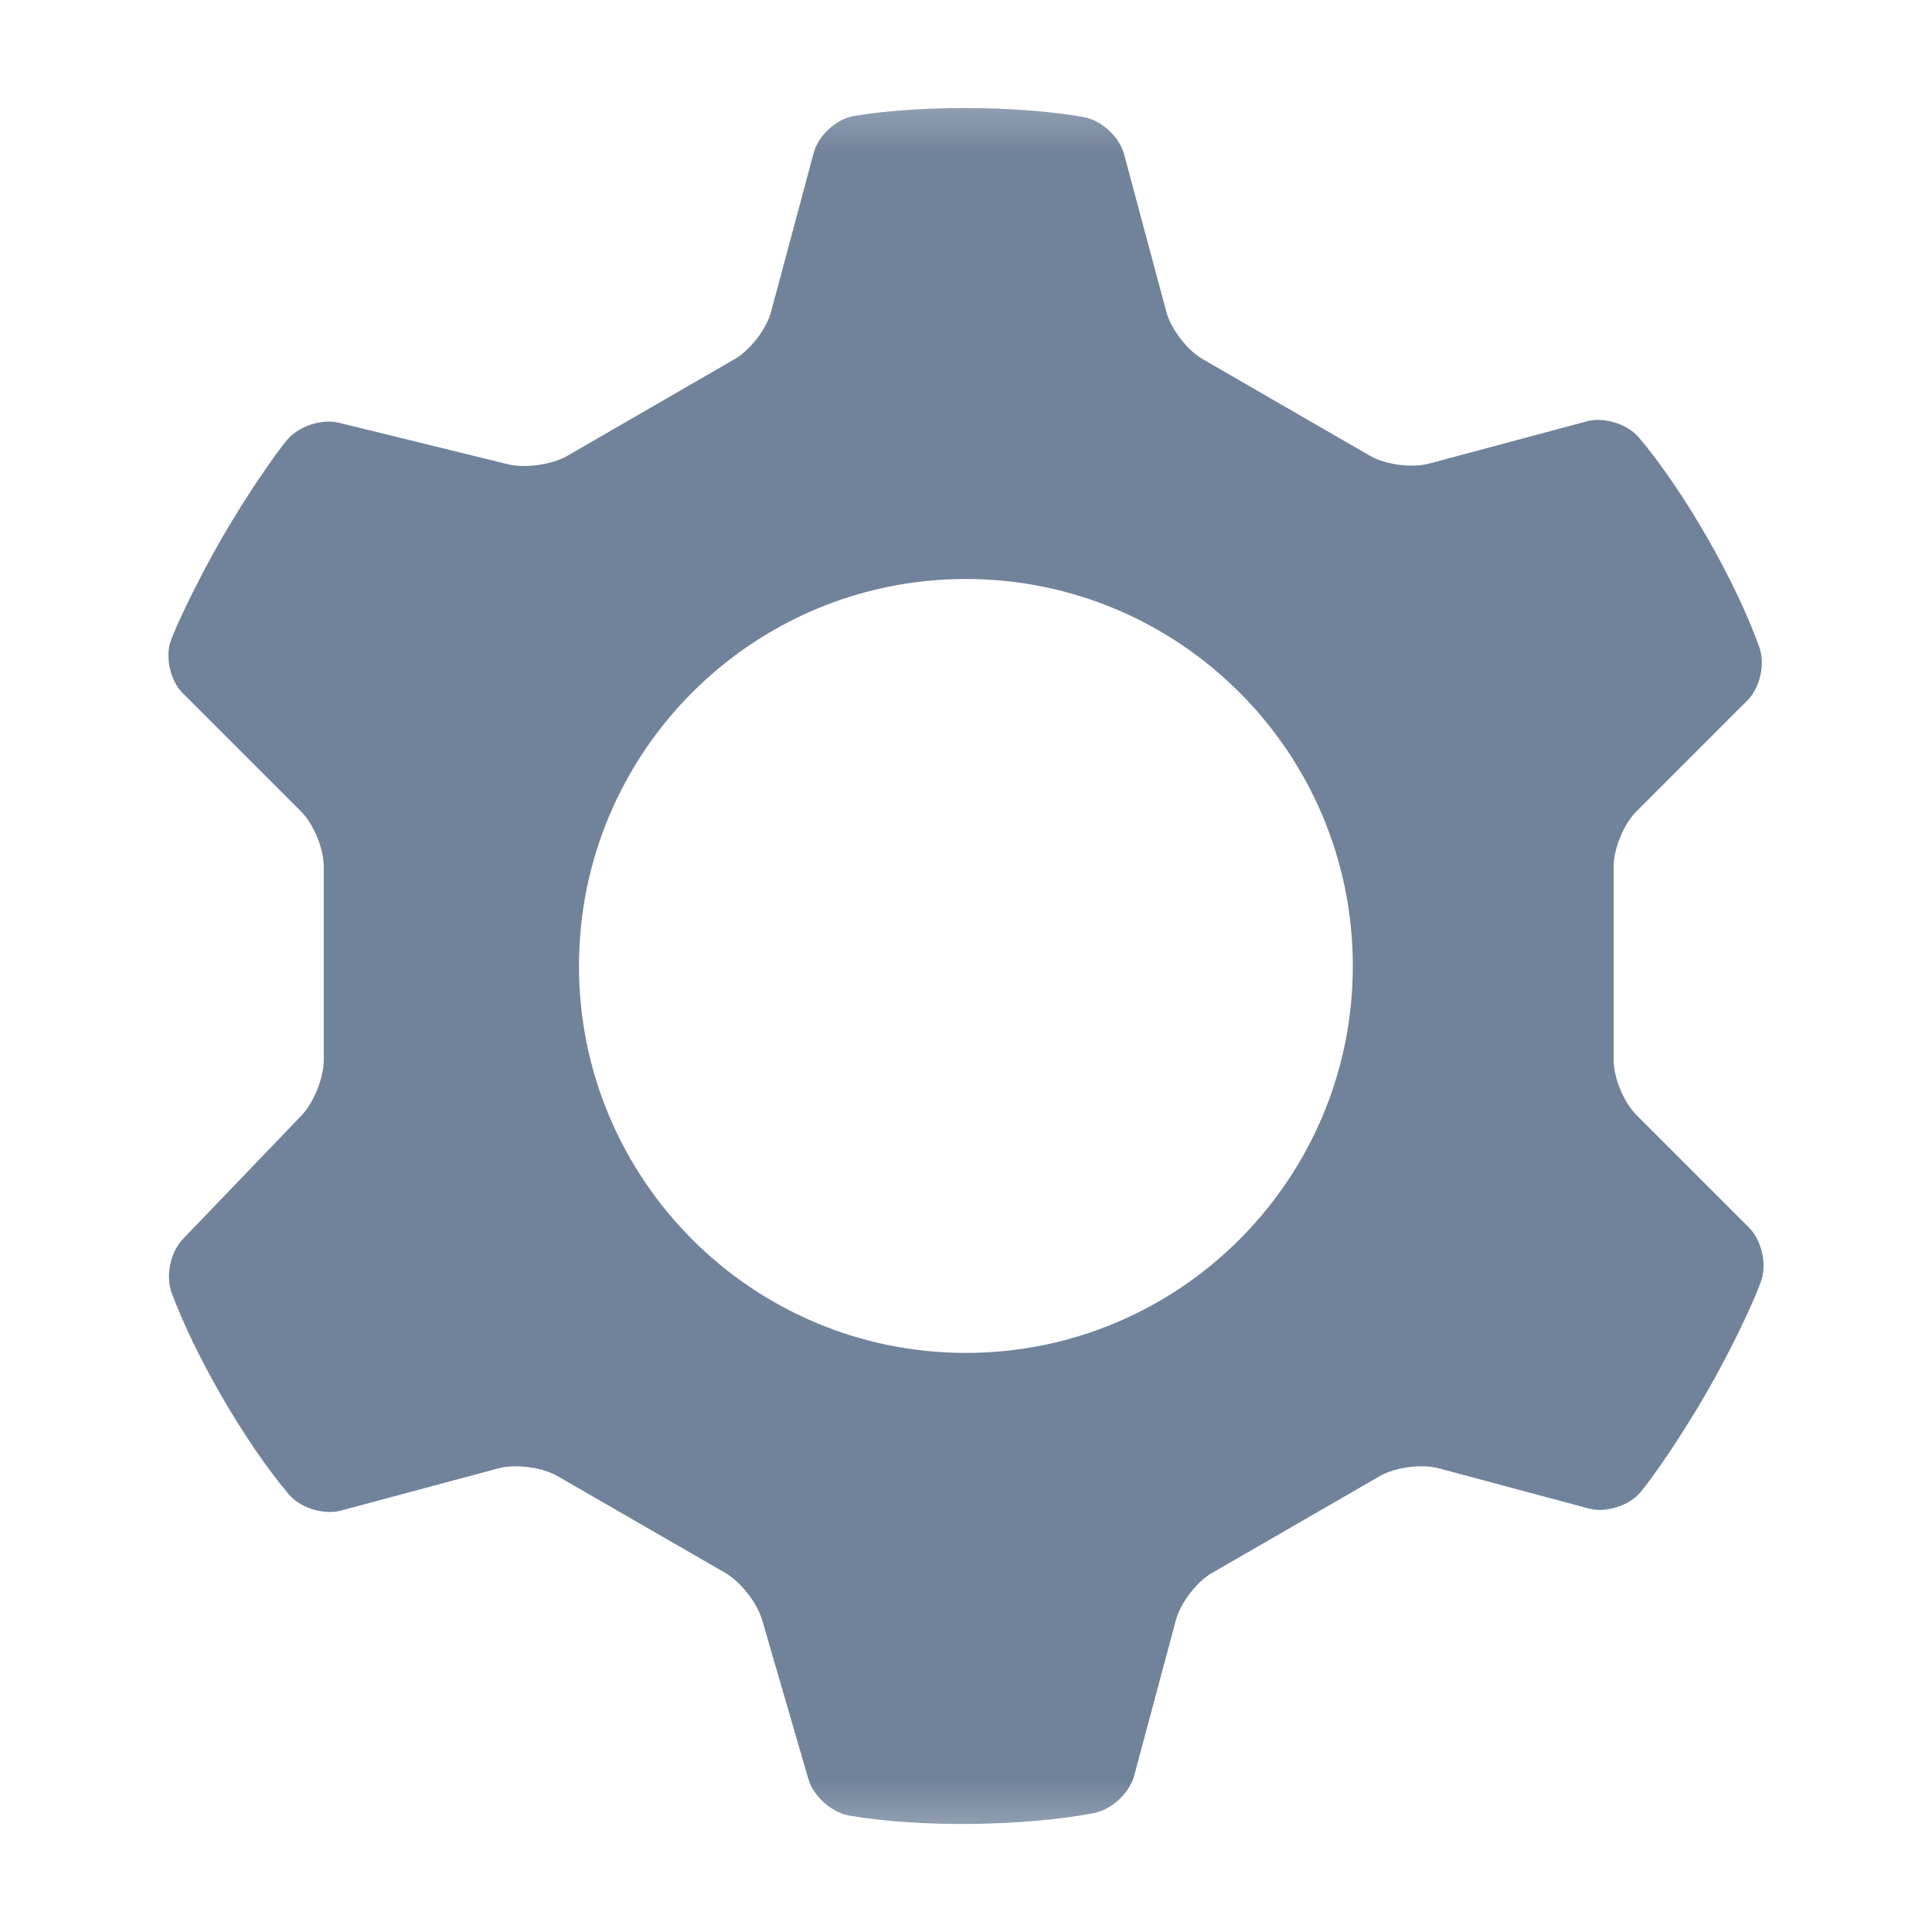 <svg width="19" height="19" viewBox="0 0 19 19" fill="none" xmlns="http://www.w3.org/2000/svg">
<g clip-path="url(#clip0_1_456)">
<mask id="mask0_1_456" style="mask-type:luminance" maskUnits="userSpaceOnUse" x="0" y="0" width="19" height="19">
<path d="M18.5 0.5H0.5V18.5H18.5V0.5Z" fill="white"/>
</mask>
<g mask="url(#mask0_1_456)">
<path fill-rule="evenodd" clip-rule="evenodd" d="M10.761 17.83C10.08 17.961 9.052 17.976 8.351 17.855C8.178 17.825 7.999 17.664 7.95 17.496L7.495 15.931C7.446 15.763 7.283 15.555 7.132 15.468L5.484 14.517C5.332 14.429 5.072 14.395 4.903 14.44L3.351 14.856C3.182 14.901 2.953 14.829 2.84 14.696C2.406 14.182 1.914 13.327 1.688 12.713C1.627 12.549 1.676 12.313 1.797 12.187L2.965 10.97C3.086 10.844 3.184 10.599 3.184 10.424V8.521C3.184 8.346 3.084 8.103 2.96 7.98L1.796 6.816C1.673 6.693 1.621 6.459 1.682 6.295C1.736 6.148 1.939 5.712 2.184 5.288C2.434 4.855 2.717 4.453 2.824 4.325C2.936 4.191 3.165 4.116 3.335 4.158L4.996 4.566C5.166 4.607 5.427 4.57 5.579 4.483L7.226 3.531C7.378 3.444 7.538 3.235 7.583 3.066L8.003 1.5C8.048 1.331 8.225 1.17 8.397 1.141C9.032 1.034 10.008 1.035 10.66 1.152C10.832 1.183 11.008 1.345 11.054 1.514L11.47 3.066C11.515 3.235 11.675 3.444 11.826 3.531L13.474 4.483C13.626 4.57 13.886 4.605 14.055 4.559L15.607 4.143C15.776 4.098 16.005 4.17 16.118 4.303C16.57 4.839 17.073 5.723 17.302 6.365C17.361 6.53 17.309 6.764 17.185 6.888L16.093 7.98C15.969 8.103 15.869 8.346 15.869 8.521V10.424C15.869 10.599 15.969 10.841 16.093 10.965L17.201 12.073C17.325 12.197 17.378 12.432 17.32 12.597C17.256 12.78 17.039 13.253 16.774 13.711C16.524 14.144 16.241 14.547 16.134 14.674C16.022 14.808 15.793 14.881 15.624 14.835L14.15 14.44C13.98 14.395 13.72 14.429 13.569 14.517L11.921 15.468C11.769 15.555 11.609 15.764 11.564 15.933L11.154 17.463C11.109 17.632 10.932 17.797 10.761 17.83ZM5.694 9.5C5.694 7.399 7.398 5.694 9.499 5.694C11.599 5.694 13.304 7.399 13.304 9.5C13.304 11.6 11.599 13.305 9.499 13.305C7.398 13.305 5.694 11.6 5.694 9.5Z" fill="#71839B"/>
</g>
</g>
<defs>
<clipPath id="clip0_1_456">
<rect width="18" height="18" fill="white" transform="translate(0.5 0.5)"/>
</clipPath>
</defs>
</svg>
